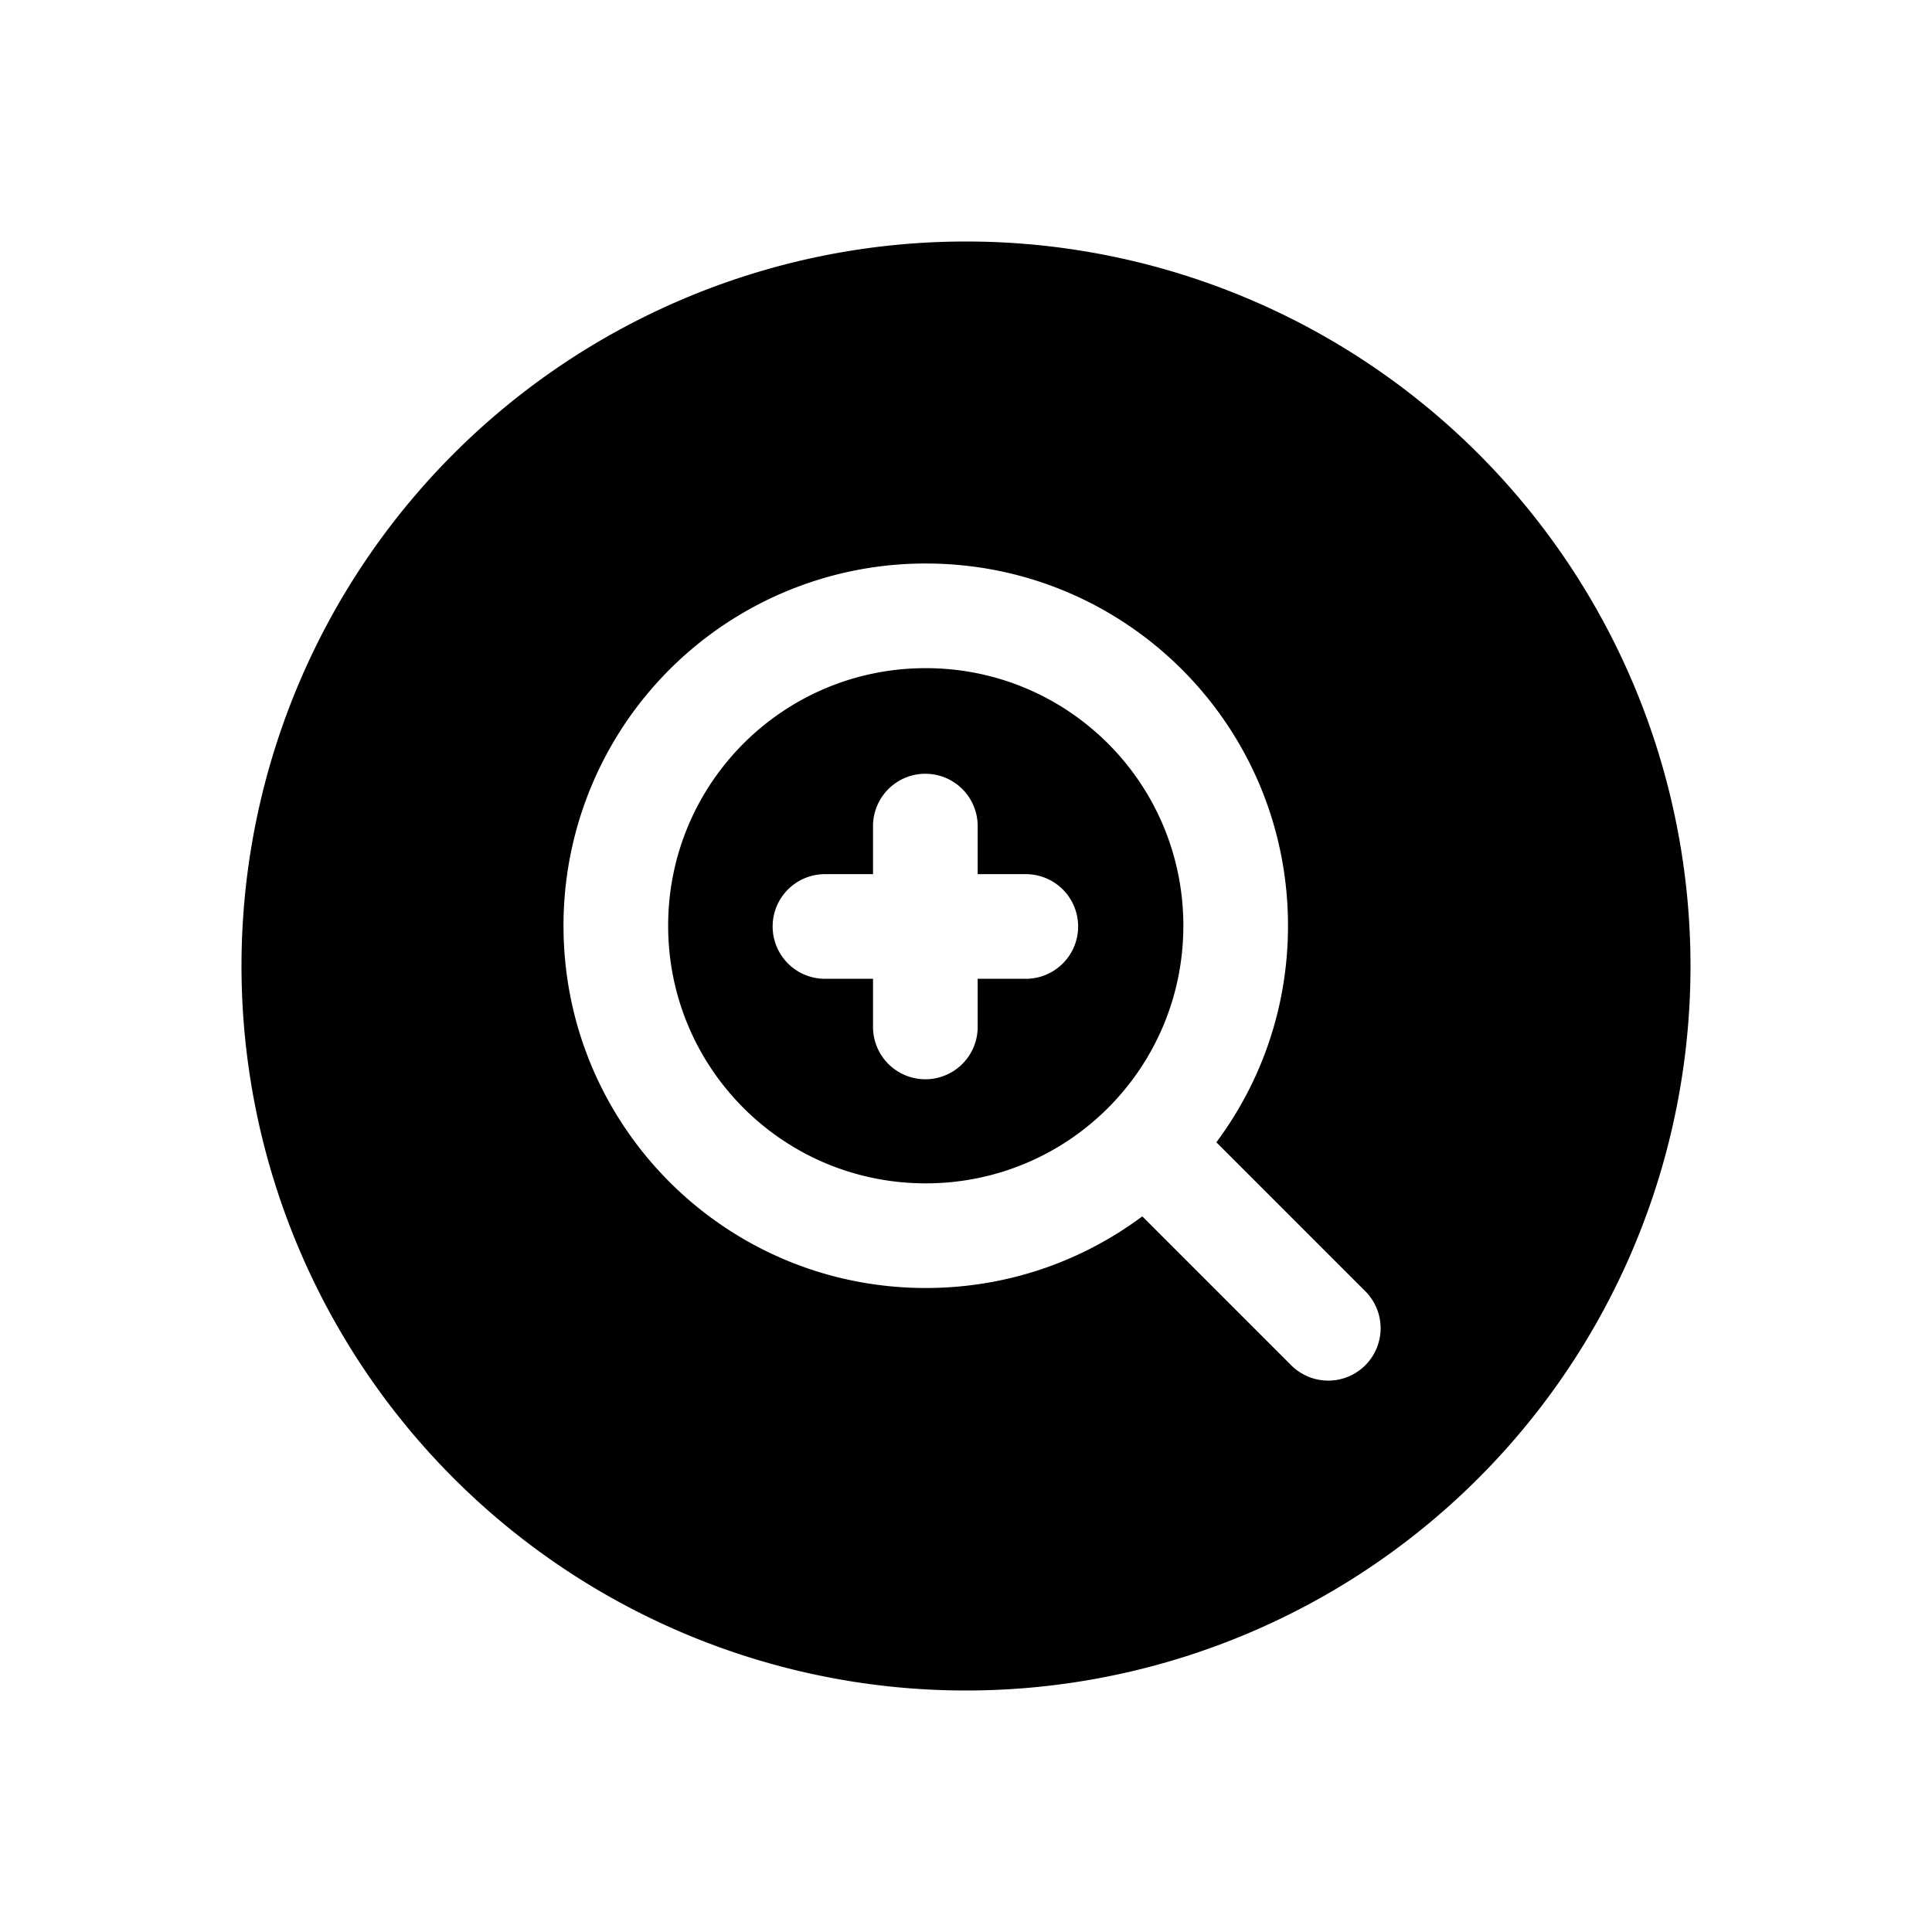 <svg xmlns="http://www.w3.org/2000/svg" viewBox="0 0 24 24">
  <defs/>
  <path fill-rule="evenodd" d="M8.3 11.5c0-1.77 1.43-3.2 3.2-3.2 1.77 0 3.2 1.43 3.2 3.2 0 1.77-1.43 3.2-3.2 3.2-1.77 0-3.2-1.43-3.2-3.2zm2.545-1.238a.65.65 0 111.3 0v.597h.598a.65.65 0 110 1.3h-.598v.598a.65.65 0 11-1.3 0v-.598h-.597a.65.65 0 010-1.3h.597v-.597z"/>
  <path fill-rule="evenodd" d="M12 3a9 9 0 100 18 9 9 0 000-18zm-.5 4A4.497 4.497 0 007 11.5c0 2.488 2.012 4.5 4.5 4.5 1.01 0 1.94-.331 2.69-.89l1.85 1.85a.65.65 0 10.92-.92l-1.85-1.85c.559-.75.89-1.68.89-2.69C16 9.012 13.988 7 11.5 7z"/>
</svg>
